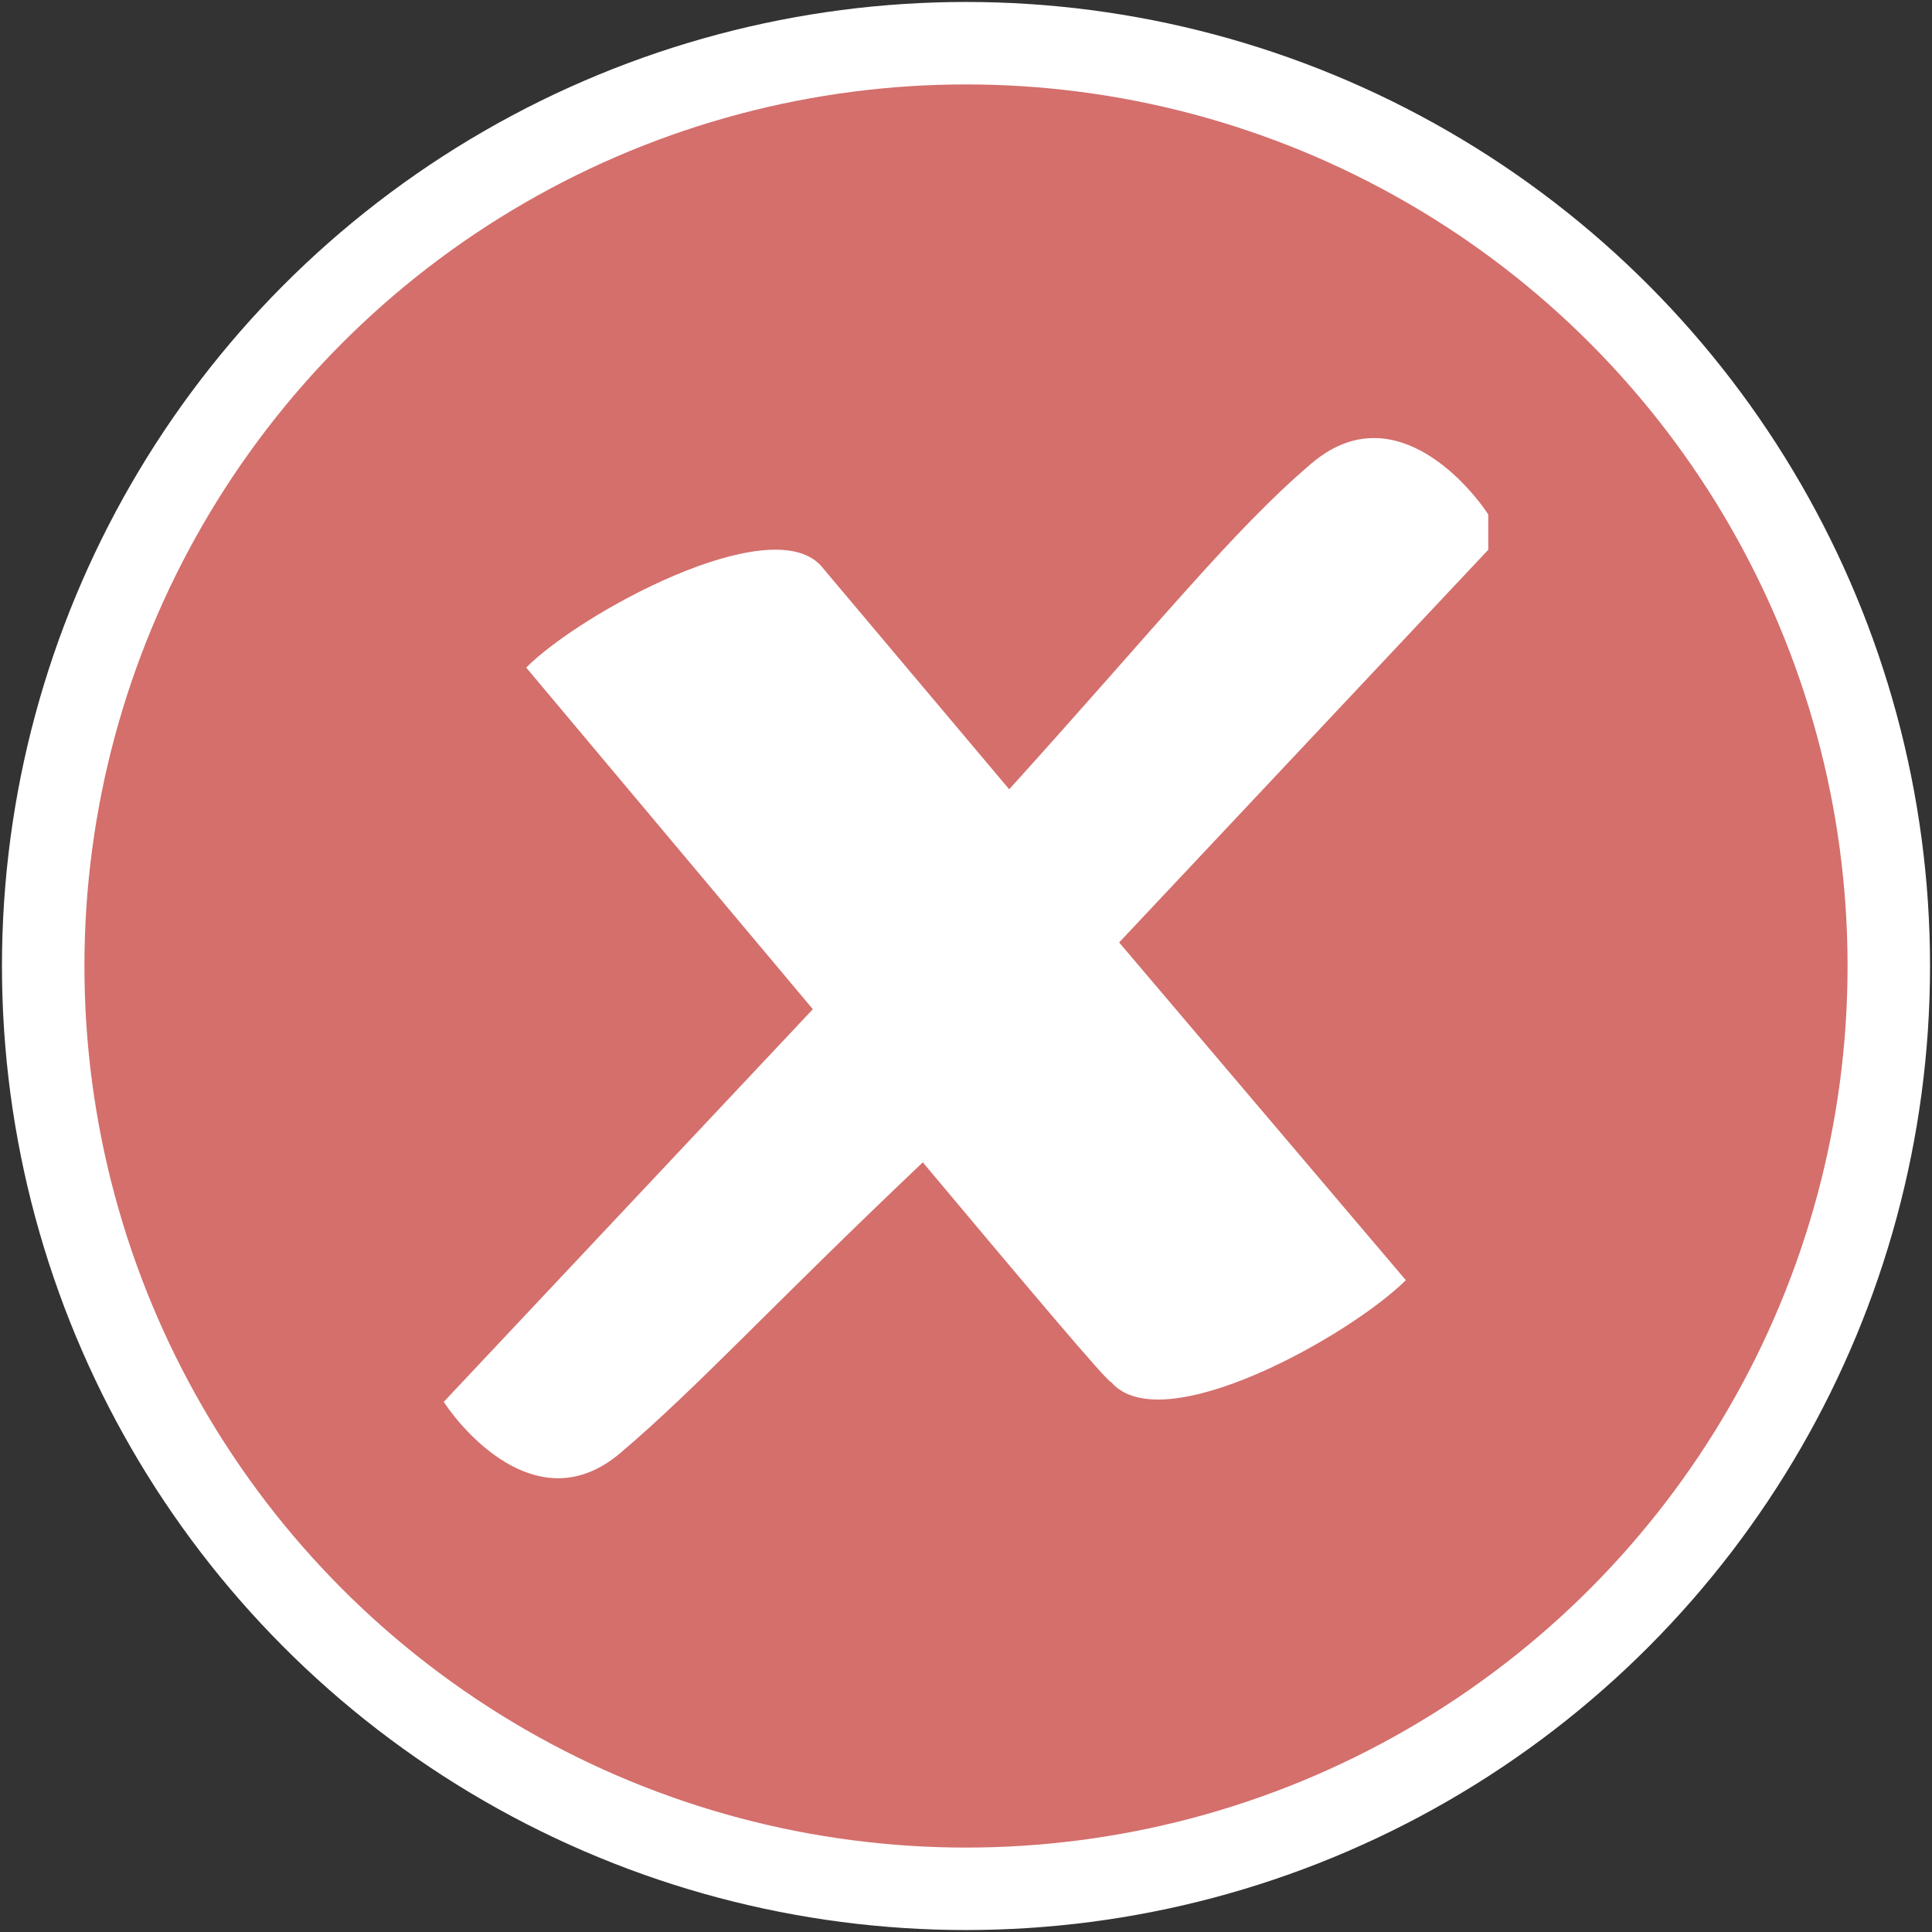 <svg viewBox="0 0 4.92 4.92" xmlns="http://www.w3.org/2000/svg" xmlns:xlink="http://www.w3.org/1999/xlink">
    <rect x="0" y="0" width="4.92" height="4.92" fill="#333333" stroke="none"/>
    <clipPath id="a" transform="translate(-.04 -.04)">
        <path d="m0 2.5a2.5 2.5 0 1 0 2.5-2.5 2.5 2.5 0 0 0 -2.5 2.5" />
    </clipPath>
    <g clip-path="url(#a)">
        <path d="m4.85 2.5a2.35 2.35 0 1 1 -2.35-2.35 2.35 2.35 0 0 1 2.35 2.35" fill="#d46f6c"
            transform="translate(-.04 -.04)" />
        <circle cx="2.46" cy="2.46" fill="none" r="2.35" stroke="#fff" stroke-miterlimit="10" stroke-width=".21" />
        <path
            d="m3.83 1.35c-.06-.09-.25-.3-.45-.13s-.39.41-.77.83l-.48-.57c-.13-.14-.61.12-.75.26l.73.87-.94 1c.06.09.25.3.45.13s.38-.37.77-.74c.26.31.47.56.48.56.13.15.61-.12.75-.26l-.73-.86.94-1"
            fill="#fff" transform="translate(-.04 -.04)" />
    </g>
</svg>
